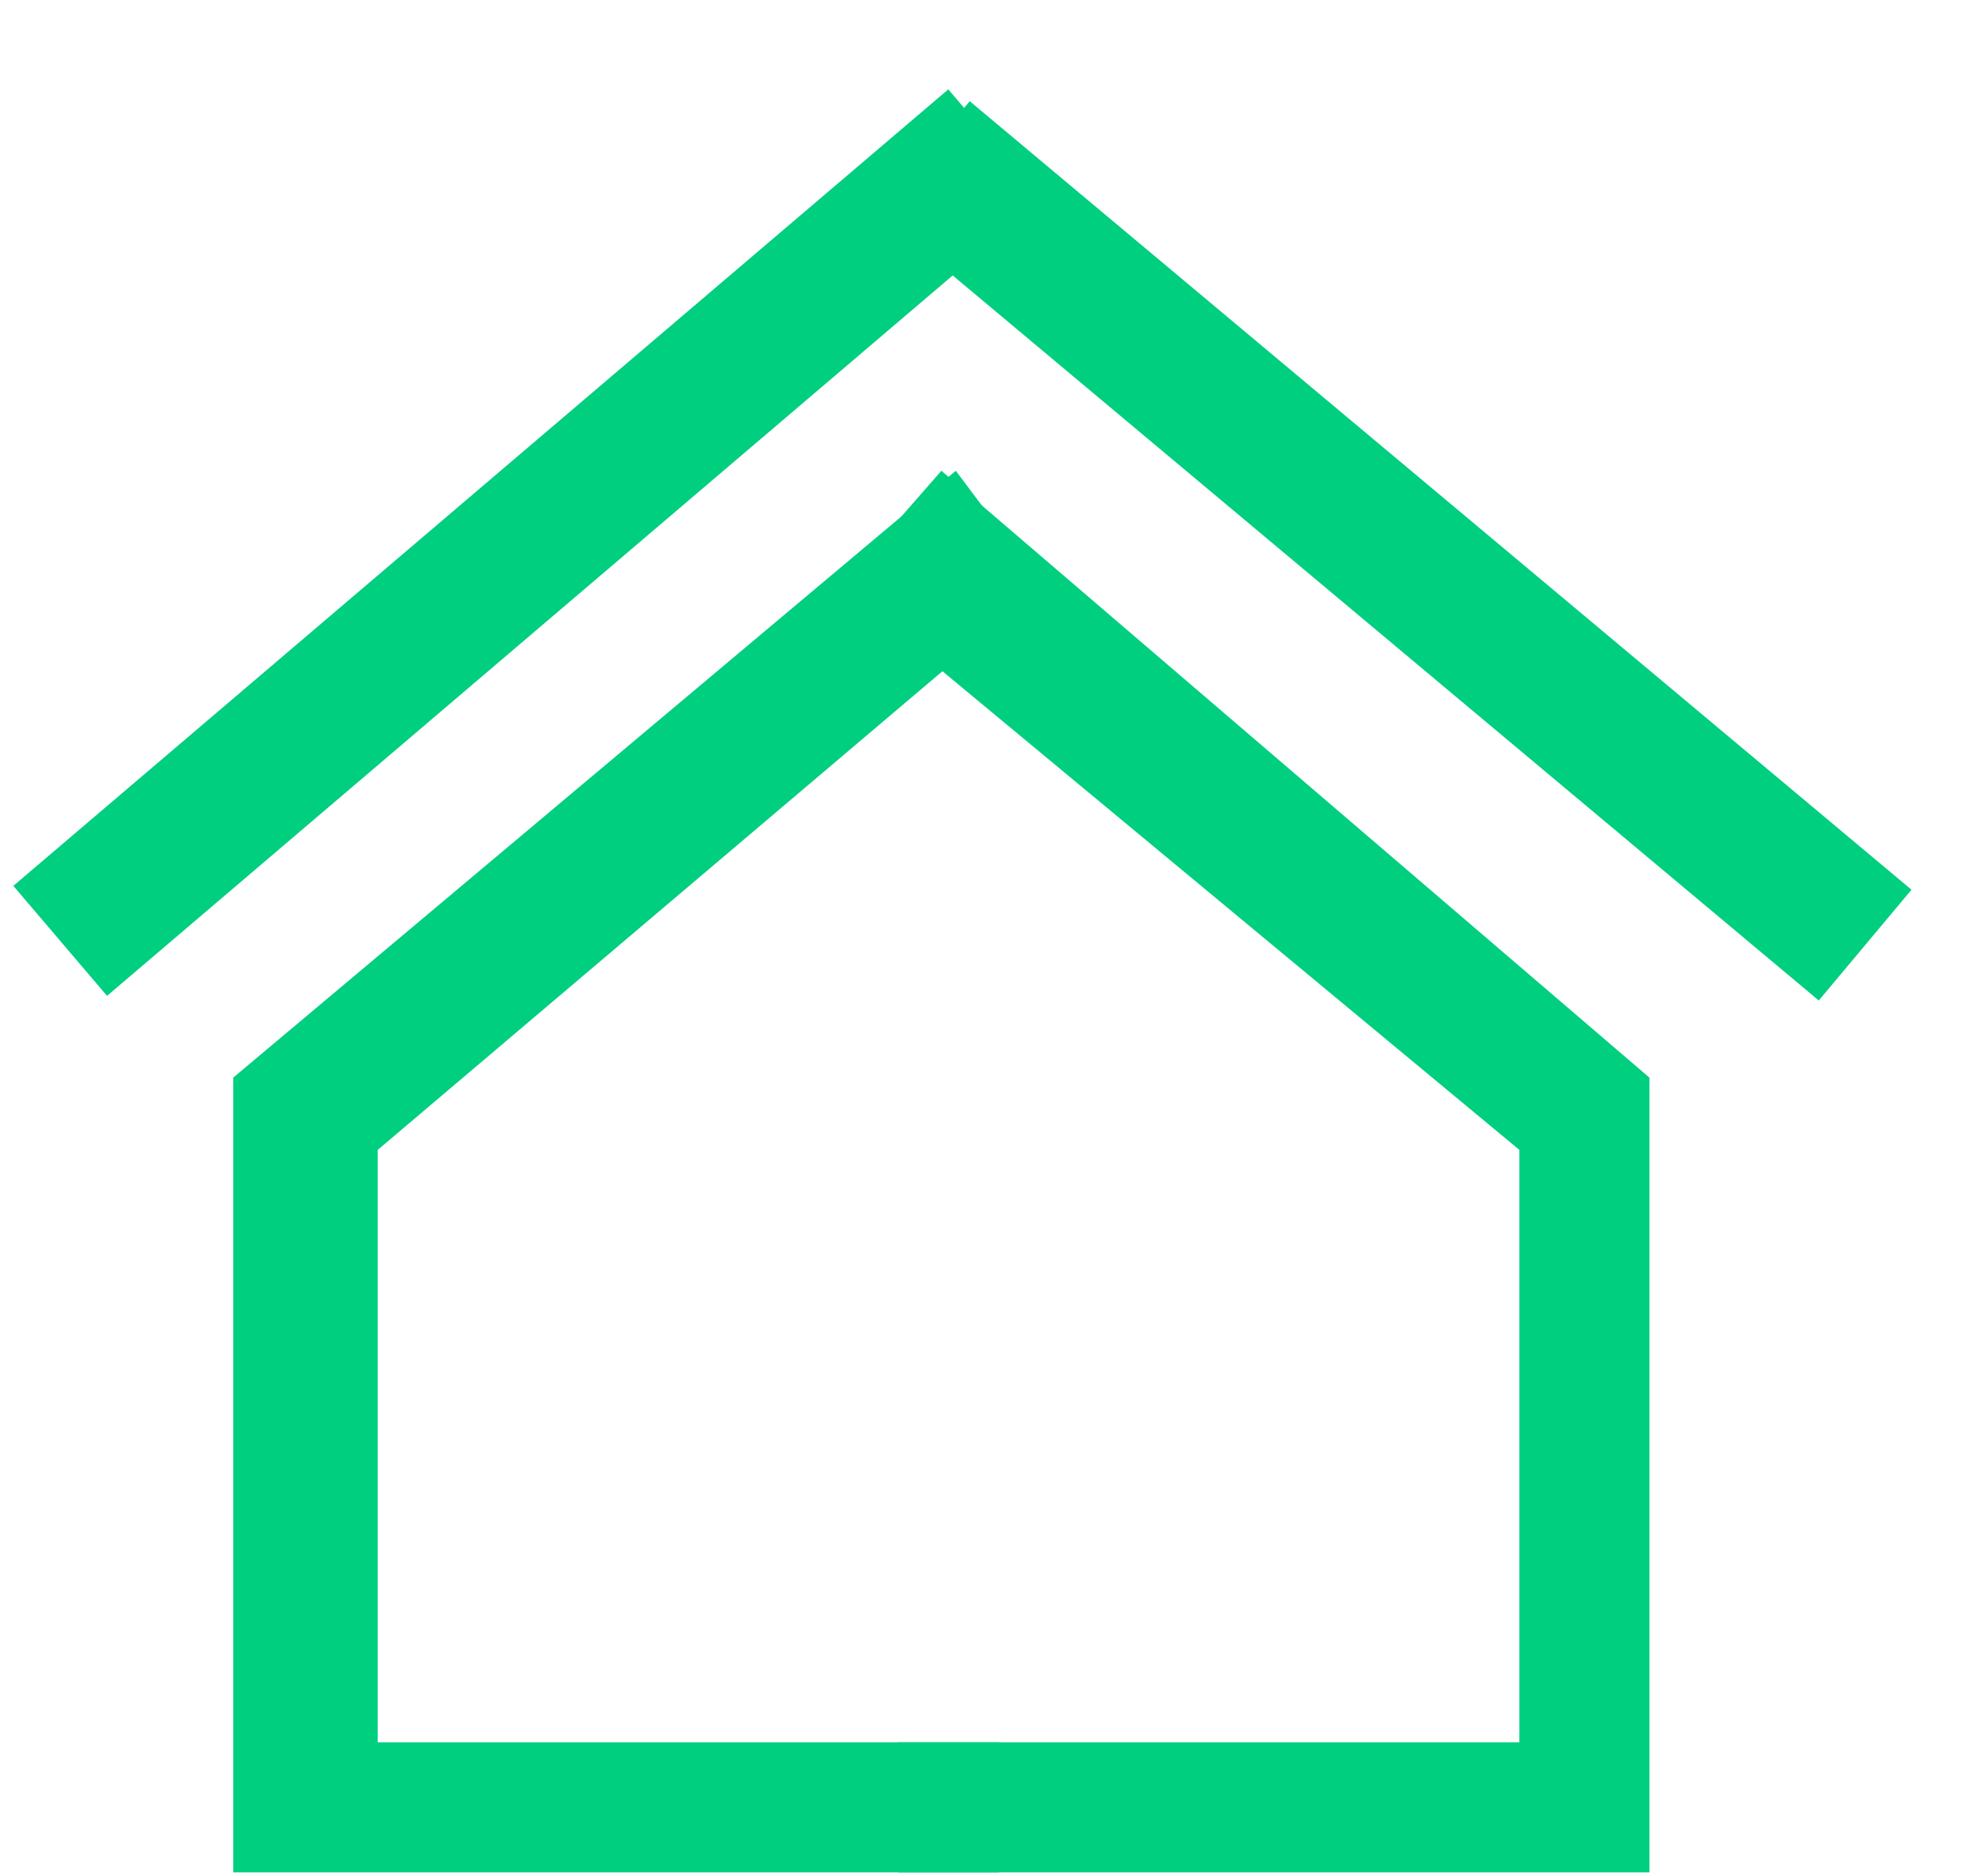 <svg width="20" height="19" viewBox="0 0 20 19" fill="none" xmlns="http://www.w3.org/2000/svg">
<path d="M10.118 18.963H2.362V10.914L9.679 4.768L10.557 5.939L3.825 11.646V17.646H10.118V18.963Z" fill="#00CF80"/>
<path d="M16.703 18.963H9.094V17.646H15.386V11.646L8.508 5.939L9.533 4.768L16.703 10.914V18.963Z" fill="#00CF80"/>
<path d="M9.603 0.905L0.135 8.972L1.084 10.086L10.552 2.019L9.603 0.905Z" fill="#00CF80"/>
<path d="M9.82 1.025L8.88 2.147L18.418 10.133L19.357 9.011L9.82 1.025Z" fill="#00CF80"/>
</svg>
